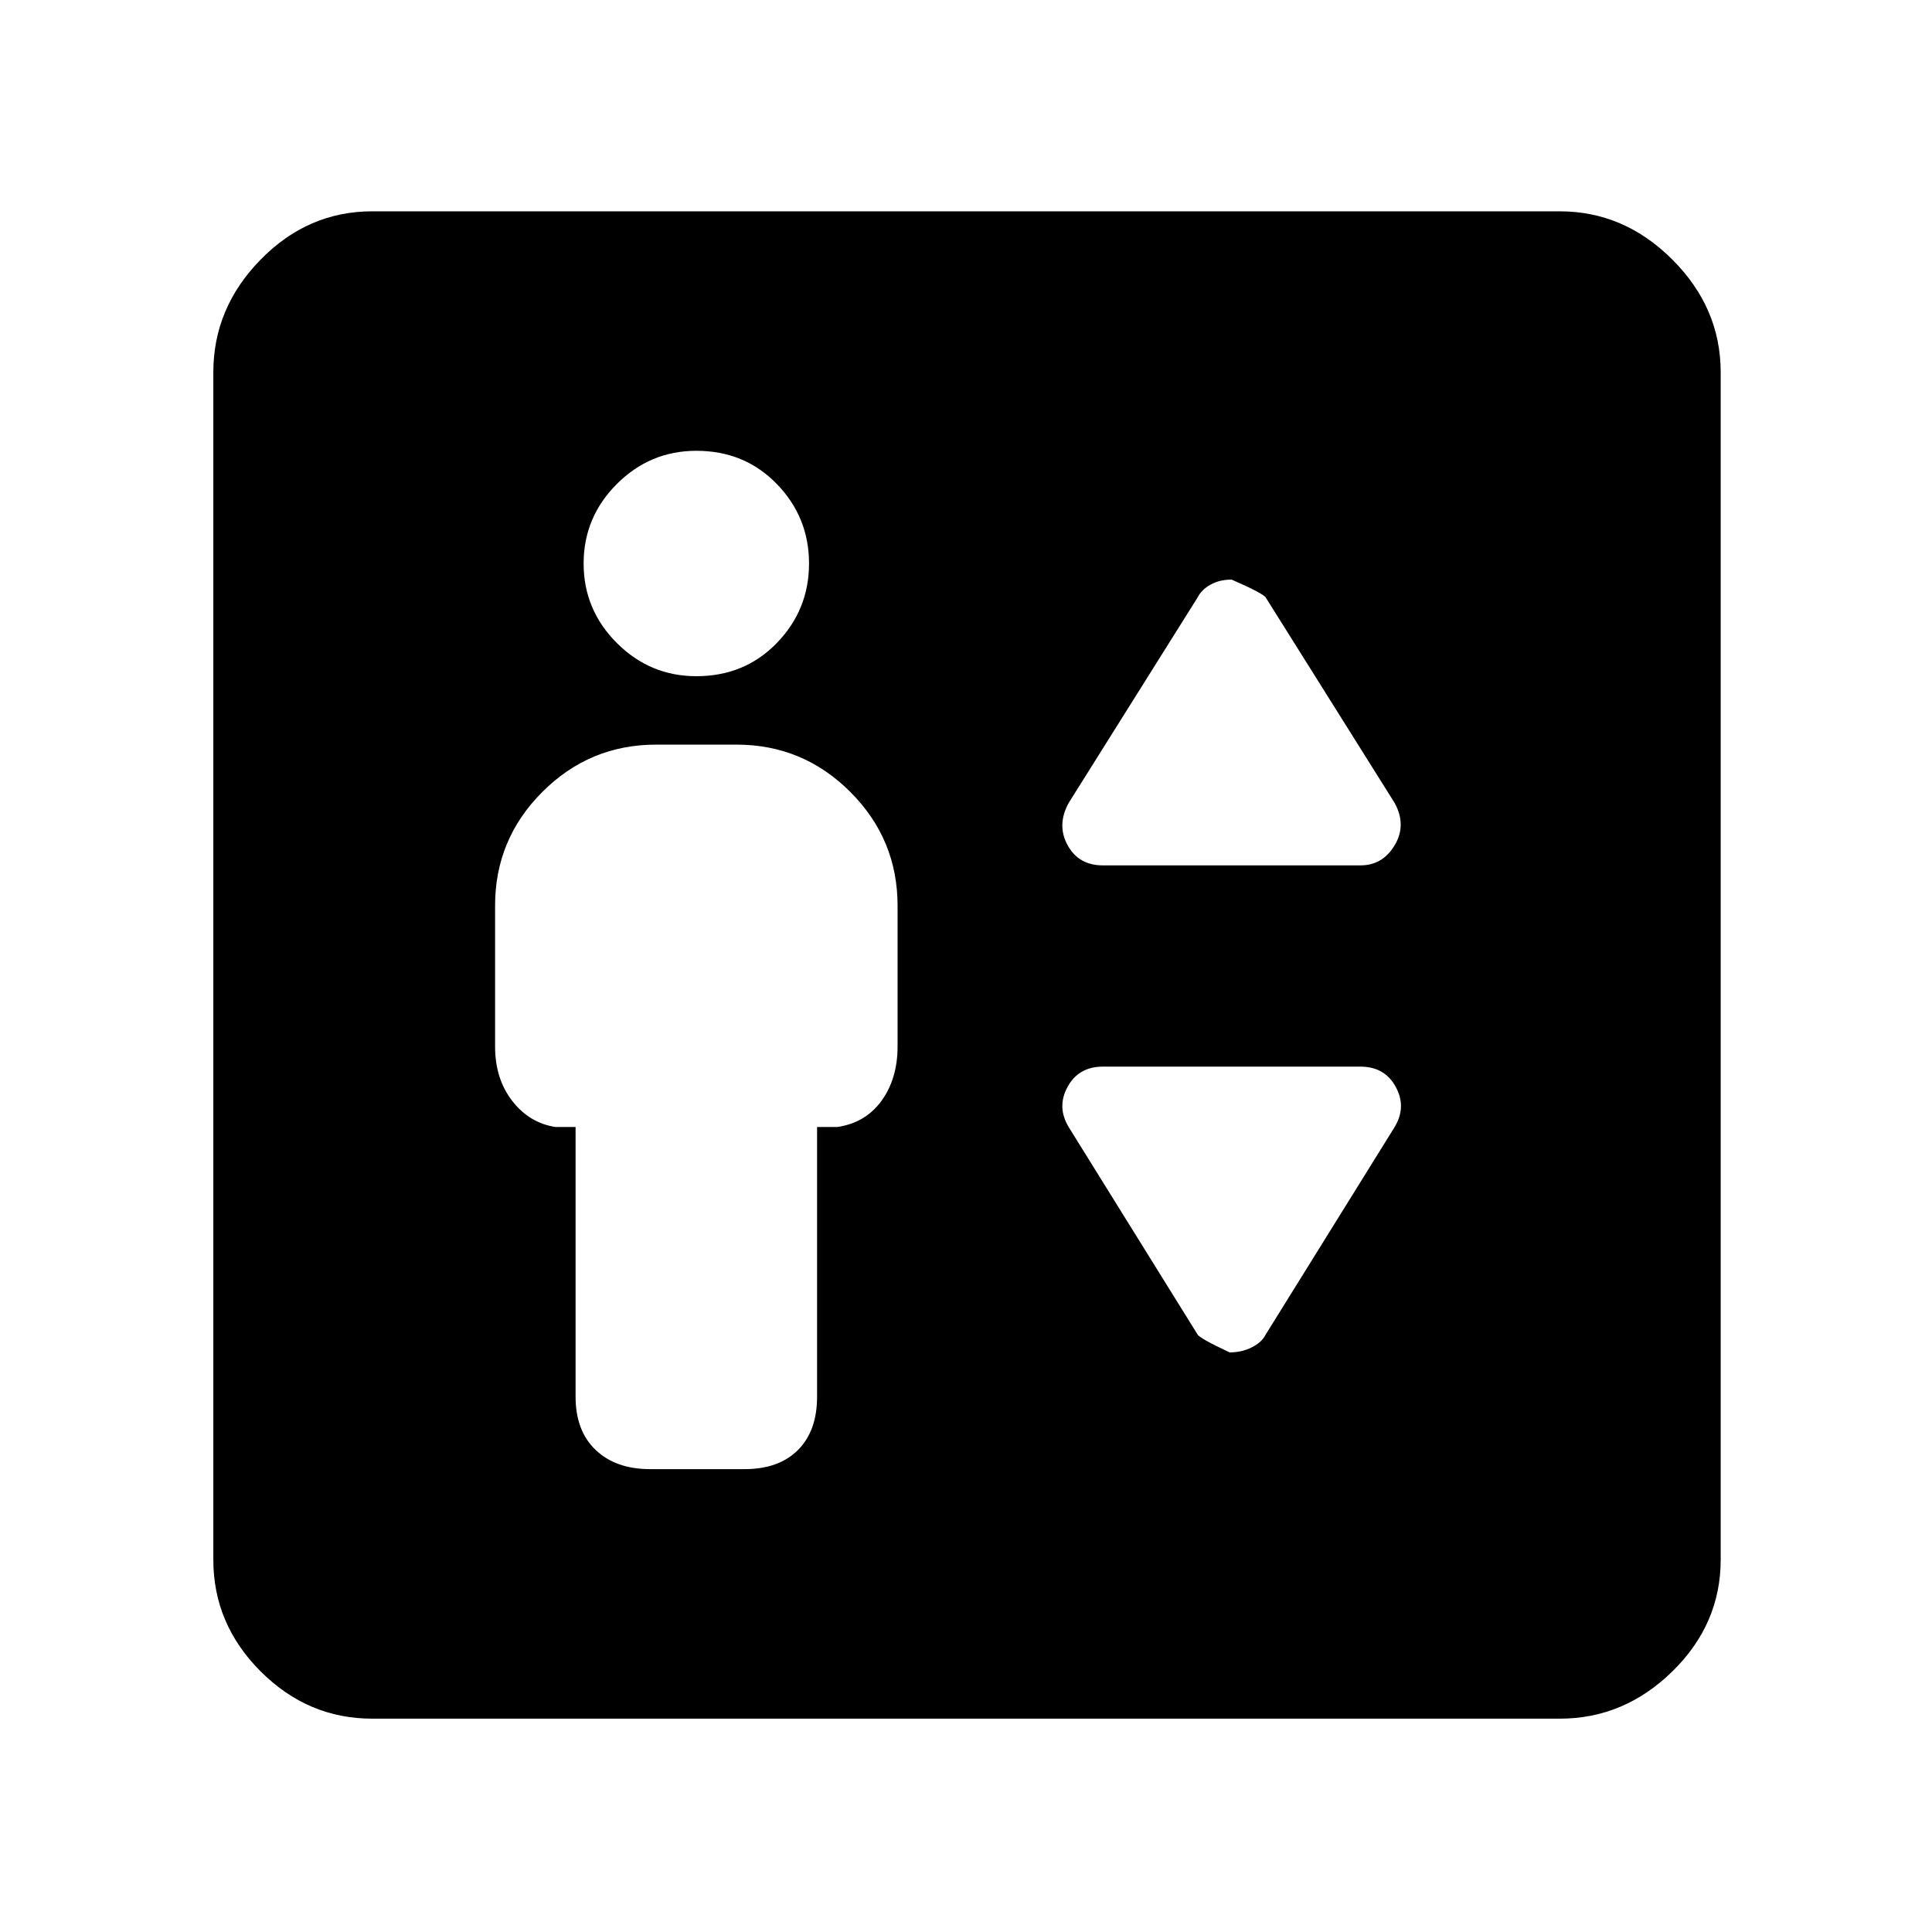 <svg xmlns="http://www.w3.org/2000/svg" height="48" width="48"><path d="M16.15 36.5H18.5Q19.35 36.5 19.825 36.025Q20.3 35.55 20.3 34.7V28H20.8Q21.5 27.9 21.9 27.35Q22.3 26.8 22.3 26V22.5Q22.3 20.85 21.125 19.675Q19.95 18.5 18.3 18.5H16.3Q14.65 18.5 13.475 19.675Q12.3 20.85 12.3 22.5V26Q12.3 26.8 12.725 27.35Q13.15 27.9 13.8 28H14.3V34.7Q14.3 35.55 14.8 36.025Q15.3 36.5 16.15 36.5ZM17.3 16.8Q18.5 16.8 19.3 15.975Q20.1 15.15 20.1 14Q20.1 12.85 19.3 12.025Q18.5 11.2 17.3 11.2Q16.15 11.2 15.325 12.025Q14.5 12.85 14.5 14Q14.5 15.15 15.325 15.975Q16.15 16.8 17.3 16.8ZM27.4 21.5H33.8Q34.35 21.5 34.65 21Q34.95 20.5 34.65 19.95L31.45 14.85Q31.4 14.75 30.6 14.4Q30.3 14.4 30.075 14.525Q29.85 14.65 29.75 14.85L26.55 19.95Q26.25 20.5 26.525 21Q26.8 21.5 27.4 21.5ZM30.55 33.6Q30.85 33.6 31.1 33.475Q31.35 33.35 31.45 33.15L34.65 28Q34.95 27.5 34.675 27Q34.4 26.5 33.8 26.5H27.4Q26.8 26.5 26.525 27Q26.25 27.5 26.55 28L29.75 33.15Q29.8 33.25 30.55 33.6ZM9.25 42.7Q7.65 42.7 6.475 41.525Q5.3 40.35 5.3 38.75V9.25Q5.3 7.65 6.475 6.45Q7.65 5.25 9.25 5.25H38.75Q40.35 5.25 41.55 6.45Q42.75 7.65 42.75 9.25V38.75Q42.75 40.35 41.55 41.525Q40.35 42.7 38.75 42.7Z"/></svg>
